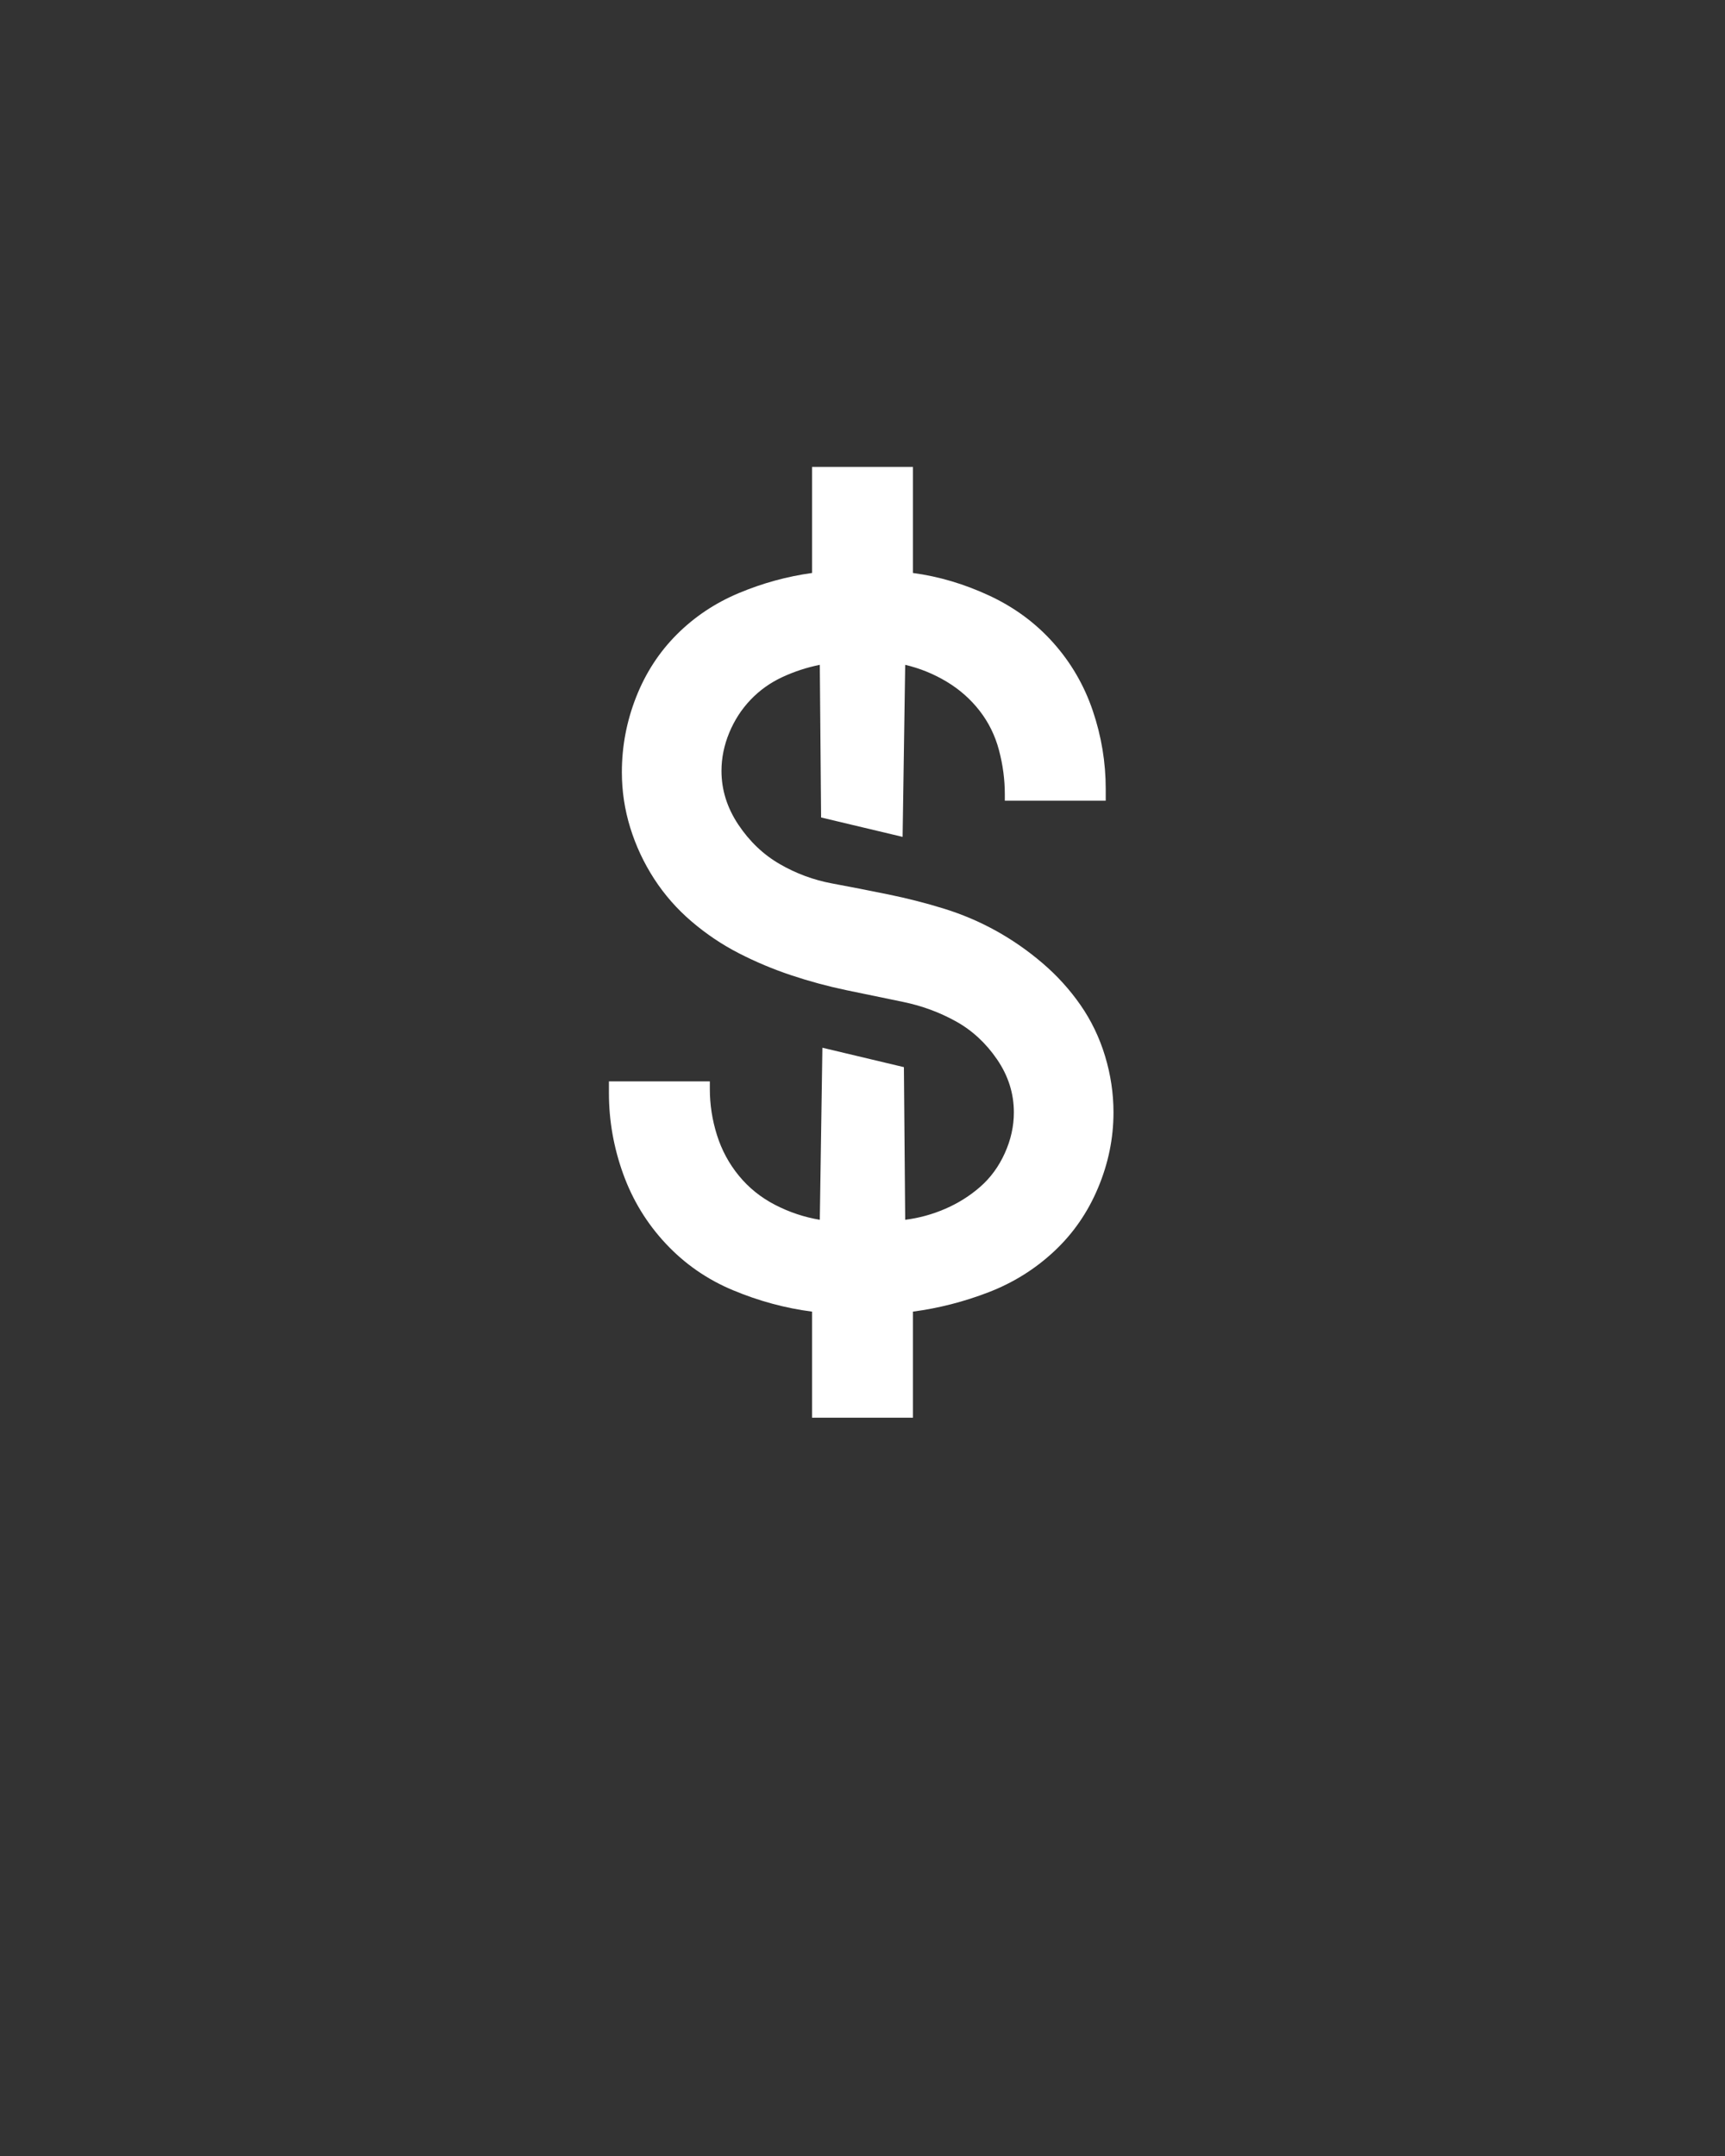 <svg xmlns="http://www.w3.org/2000/svg" height="160" viewBox="0 0 128 160" width="128"><rect x="0" y="0" width="128" height="160" fill="#333333" stroke="none"/><defs><path d="M 211 0 L 211 -82 C 190.333 -84.667 170 -90.167 150 -98.5 C 130 -106.833 112.667 -118.833 98 -134.5 C 83.333 -150.167 72.333 -168.167 65 -188.5 C 57.667 -208.833 54 -229.667 54 -251 C 54 -252.333 54 -253.667 54 -255 C 54 -256.333 54 -258 54 -260 L 132 -260 C 132 -258.667 132 -257.667 132 -257 C 132 -256.333 132 -255.333 132 -254 C 132 -242 133.833 -230.167 137.5 -218.5 C 141.167 -206.833 146.833 -196.333 154.5 -187 C 162.167 -177.667 171.5 -170.167 182.5 -164.5 C 193.5 -158.833 205 -155 217 -153 L 219 -286 L 282 -271 L 283 -153 C 293.667 -154.333 304 -157.167 314 -161.5 C 324 -165.833 333 -171.5 341 -178.5 C 349 -185.5 355.333 -194.167 360 -204.5 C 364.667 -214.833 367 -225.333 367 -236 C 367 -250.667 362.667 -264.333 354 -277 C 345.333 -289.667 334.667 -299.5 322 -306.5 C 309.333 -313.5 295.667 -318.5 281 -321.5 C 266.333 -324.5 251.833 -327.5 237.5 -330.5 C 223.167 -333.5 209 -337.333 195 -342 C 181 -346.667 167.5 -352.333 154.5 -359 C 141.5 -365.667 129.333 -373.833 118 -383.5 C 106.667 -393.167 97 -404.167 89 -416.5 C 81 -428.833 74.833 -442 70.5 -456 C 66.167 -470 64 -484.333 64 -499 C 64 -519 67.667 -538.333 75 -557 C 82.333 -575.667 92.833 -591.833 106.5 -605.5 C 120.167 -619.167 136.167 -629.833 154.5 -637.5 C 172.833 -645.167 191.667 -650.333 211 -653 L 211 -735 L 289 -735 L 289 -653 C 309 -650.333 328.667 -644.5 348 -635.5 C 367.333 -626.5 383.833 -614.333 397.5 -599 C 411.167 -583.667 421.333 -566.167 428 -546.5 C 434.667 -526.833 438 -506.667 438 -486 C 438 -484.667 438 -483.167 438 -481.5 C 438 -479.833 438 -478.333 438 -477 L 360 -477 C 360 -477.667 360 -478.5 360 -479.5 C 360 -480.5 360 -481.333 360 -482 C 360 -493.333 358.5 -504.667 355.5 -516 C 352.5 -527.333 347.5 -537.5 340.5 -546.5 C 333.5 -555.5 325 -563 315 -569 C 305 -575 294.333 -579.333 283 -582 L 281 -449 L 218 -464 L 217 -582 C 207 -580 197.333 -576.833 188 -572.5 C 178.667 -568.167 170.5 -562.333 163.5 -555 C 156.5 -547.667 151 -539.167 147 -529.5 C 143 -519.833 141 -510 141 -500 C 141 -485.333 145.333 -471.5 154 -458.5 C 162.667 -445.5 173.333 -435.333 186 -428 C 198.667 -420.667 212.167 -415.667 226.5 -413 C 240.833 -410.333 255.333 -407.5 270 -404.5 C 284.667 -401.5 299 -397.833 313 -393.5 C 327 -389.167 340.333 -383.5 353 -376.5 C 365.667 -369.5 377.667 -361.167 389 -351.5 C 400.333 -341.833 410.167 -331 418.5 -319 C 426.833 -307 433.167 -293.833 437.5 -279.5 C 441.833 -265.167 444 -250.667 444 -236 C 444 -216 440 -196.5 432 -177.5 C 424 -158.5 412.667 -142.167 398 -128.5 C 383.333 -114.833 366.5 -104.333 347.5 -97 C 328.5 -89.667 309 -84.667 289 -82 L 289 0 Z " id="path1"/></defs><g><g fill="#ffffff" transform="translate(40 105.21) rotate(0)"><use href="#path1" transform="translate(0 0) scale(0.096)"/></g></g></svg>